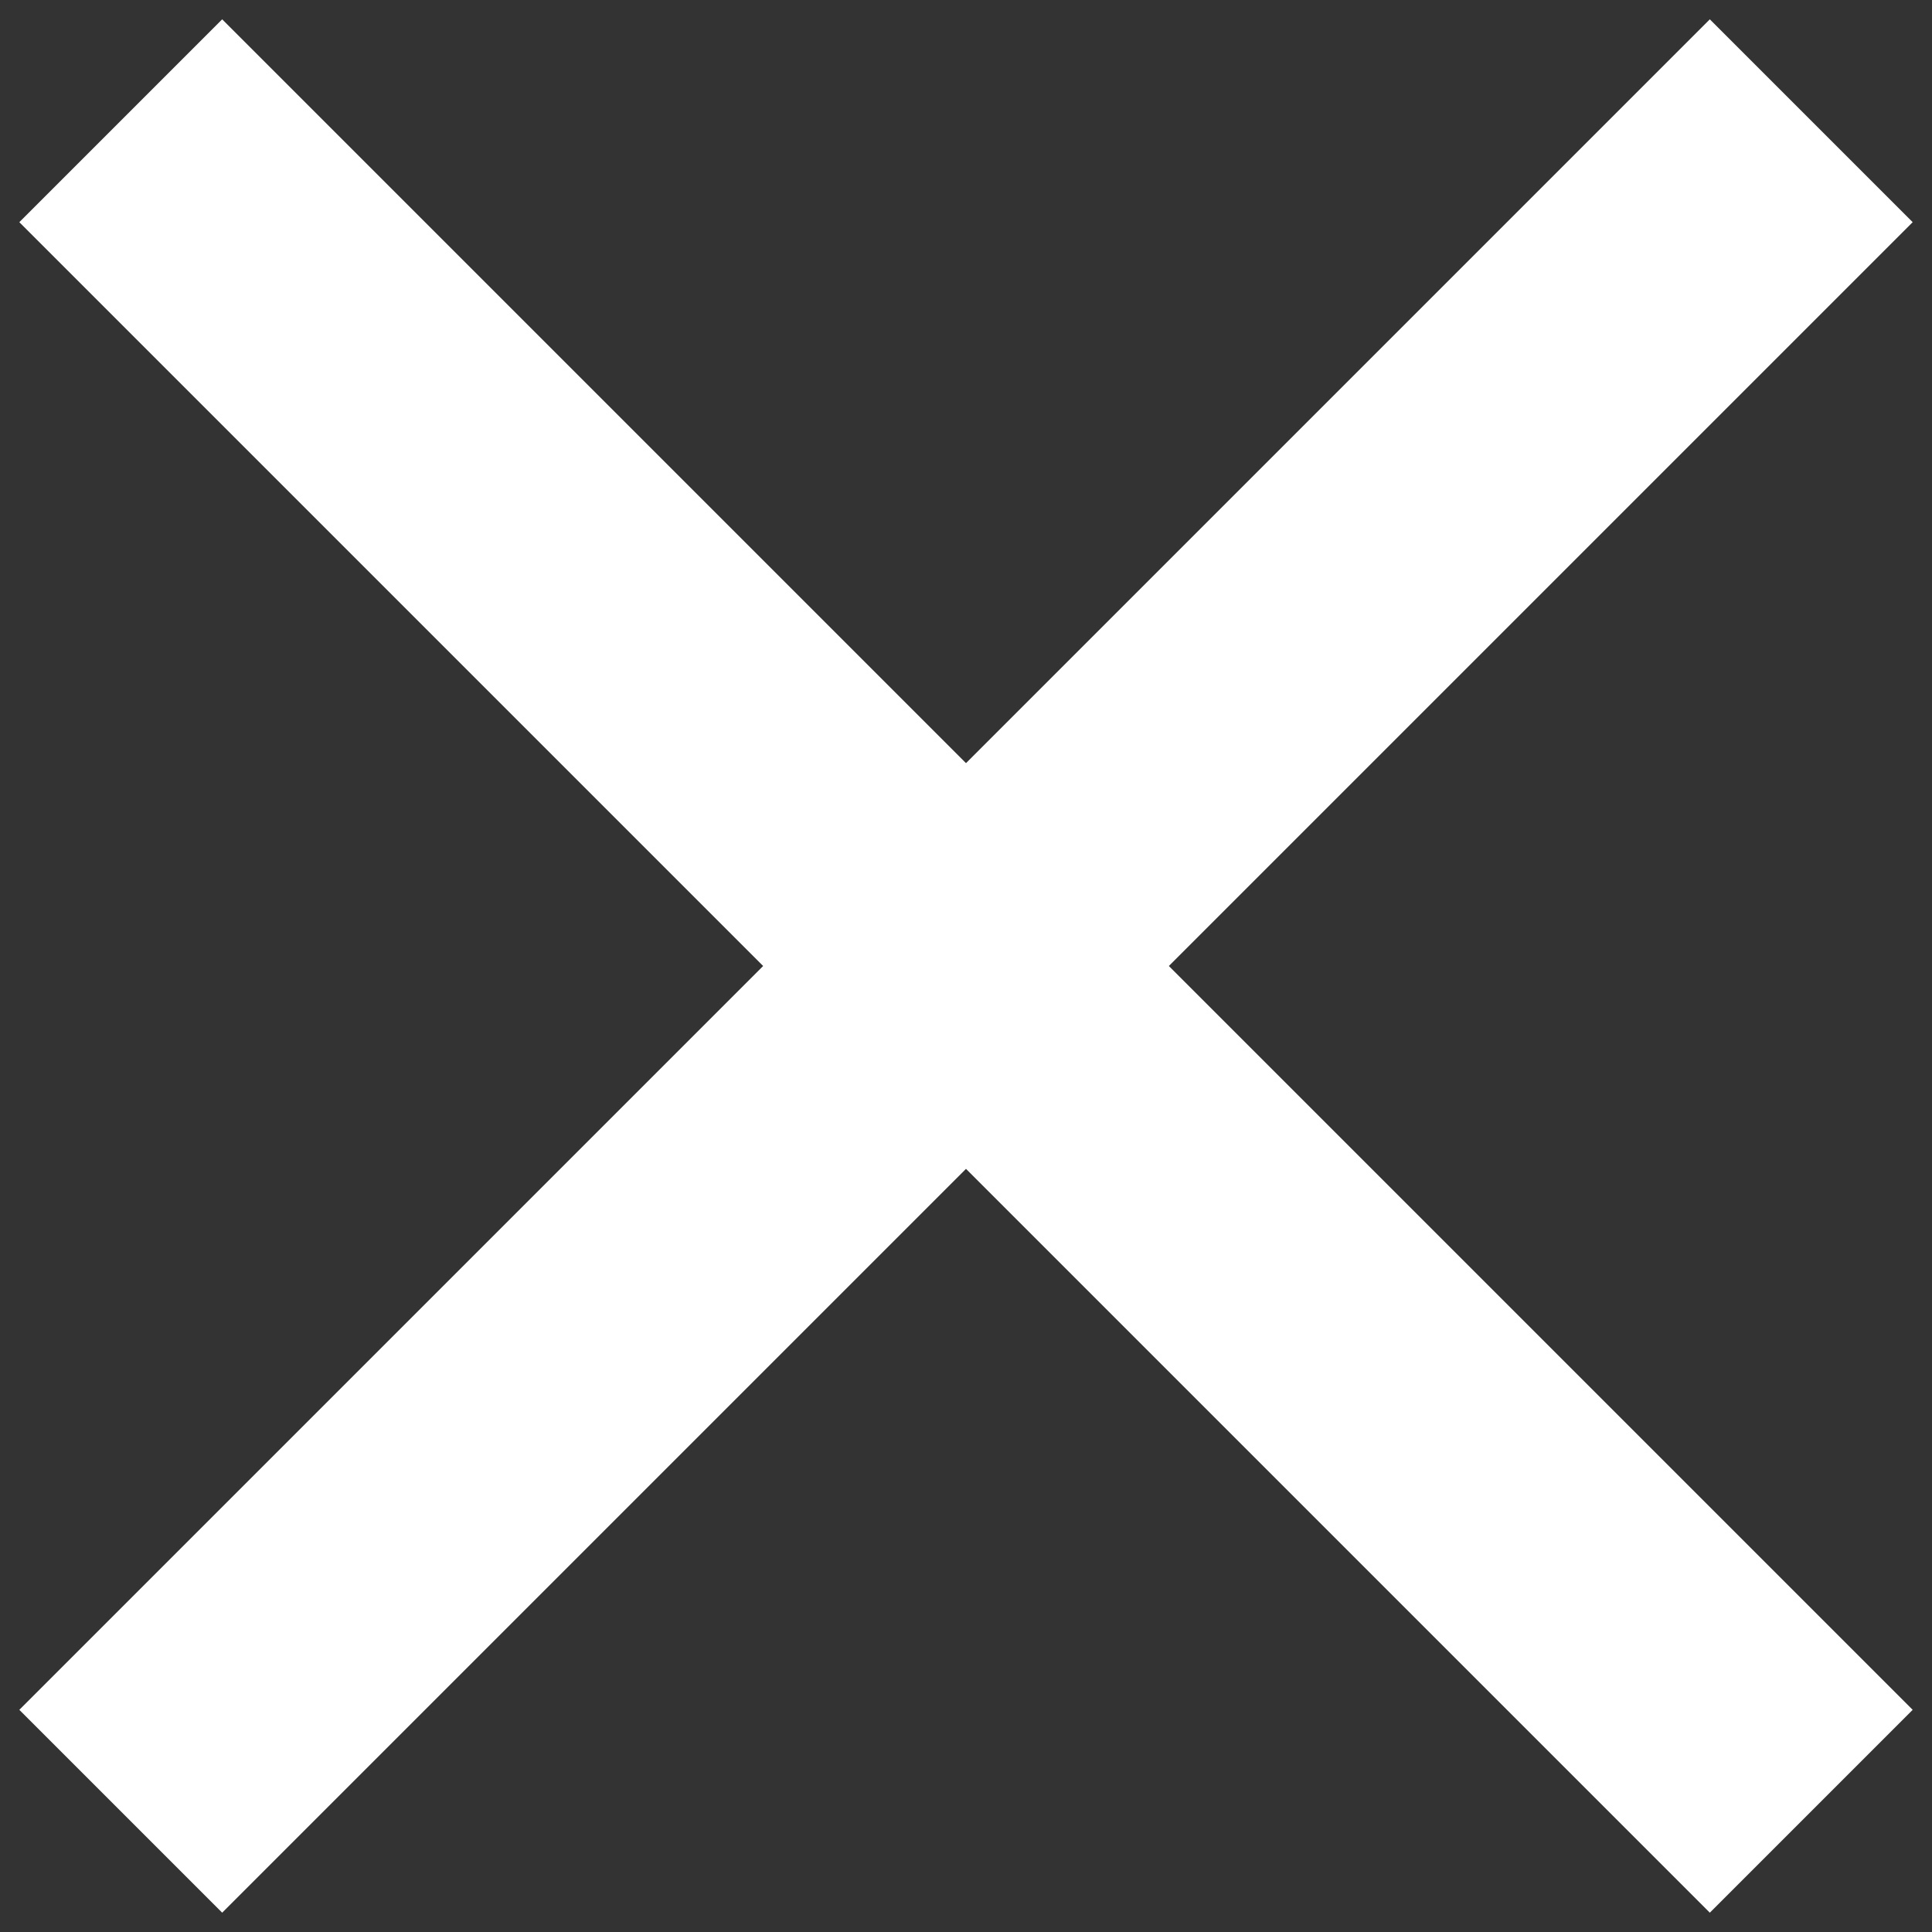 <?xml version="1.0" encoding="utf-8"?>
<!-- Generator: Adobe Illustrator 19.0.1, SVG Export Plug-In . SVG Version: 6.00 Build 0)  -->
<svg version="1.1" id="Шар_1" xmlns="http://www.w3.org/2000/svg" xmlns:xlink="http://www.w3.org/1999/xlink" x="0px" y="0px"
	 viewBox="0 0 40 40" style="enable-background:new 0 0 40 40;" xml:space="preserve">
<rect x="0" y="0" width="40" height="40" fill="#333333" stroke="none"/>
<style type="text/css">
	.st0{fill:#FFFFFF;}
</style>
<polygon class="st0" points="39.6,4.6 35.4,0.4 20,15.8 4.6,0.4 0.4,4.6 15.8,20 0.4,35.4 4.6,39.6 20,24.2 35.4,39.6 39.6,35.4 
	24.2,20 "/>
</svg>
